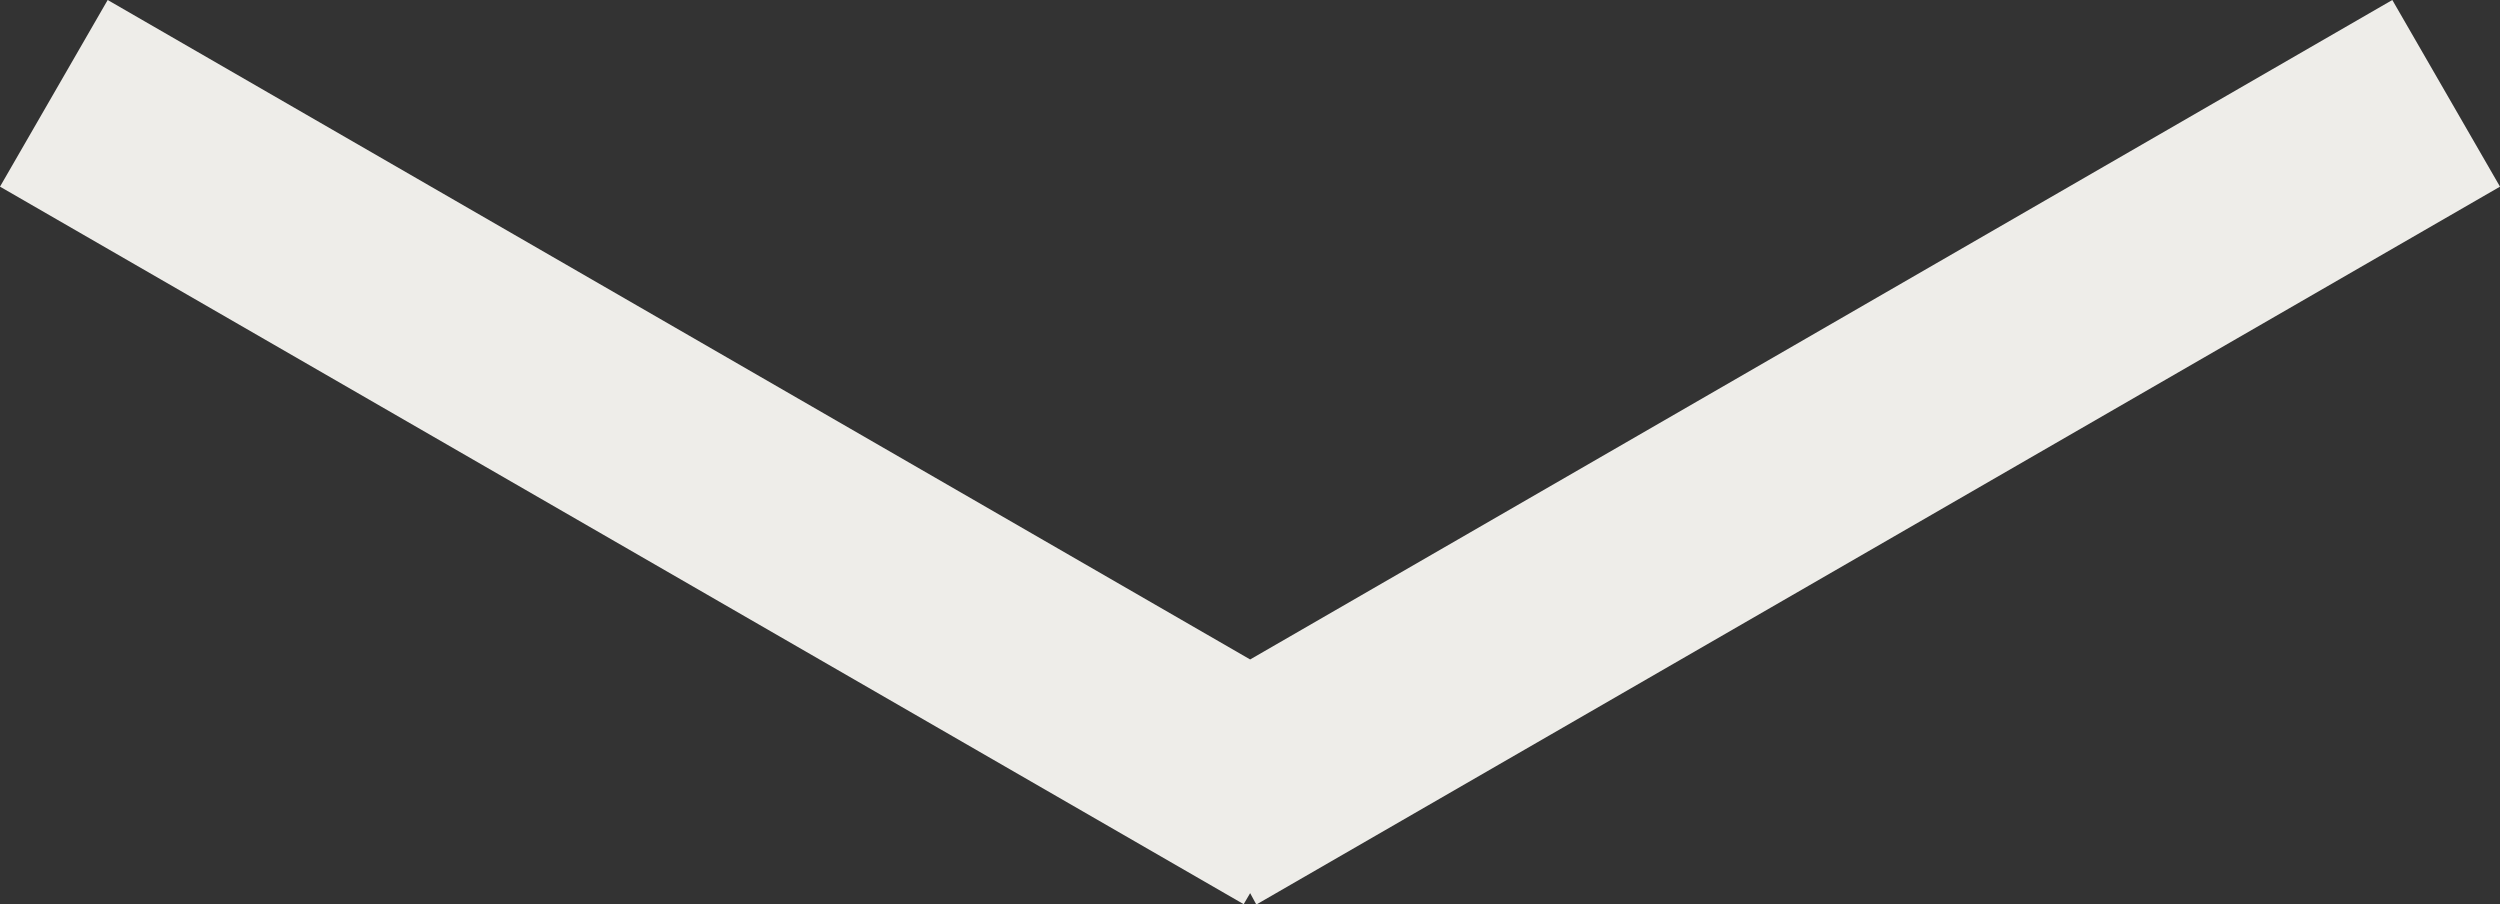 <svg xmlns="http://www.w3.org/2000/svg" width="34.824" height="12.596" viewBox="0 0 34.824 12.596">
  <rect x="0" y="0" width="34.824" height="12.596" fill="#333333" stroke="none"/>
  <path id="Union_4" data-name="Union 4" d="M17.414,12.441l-.09.154L0,2.6,1.5,0,17.414,9.186,33.324,0l1.5,2.6L17.5,12.6Z" fill="#eeede9"/>
</svg>
